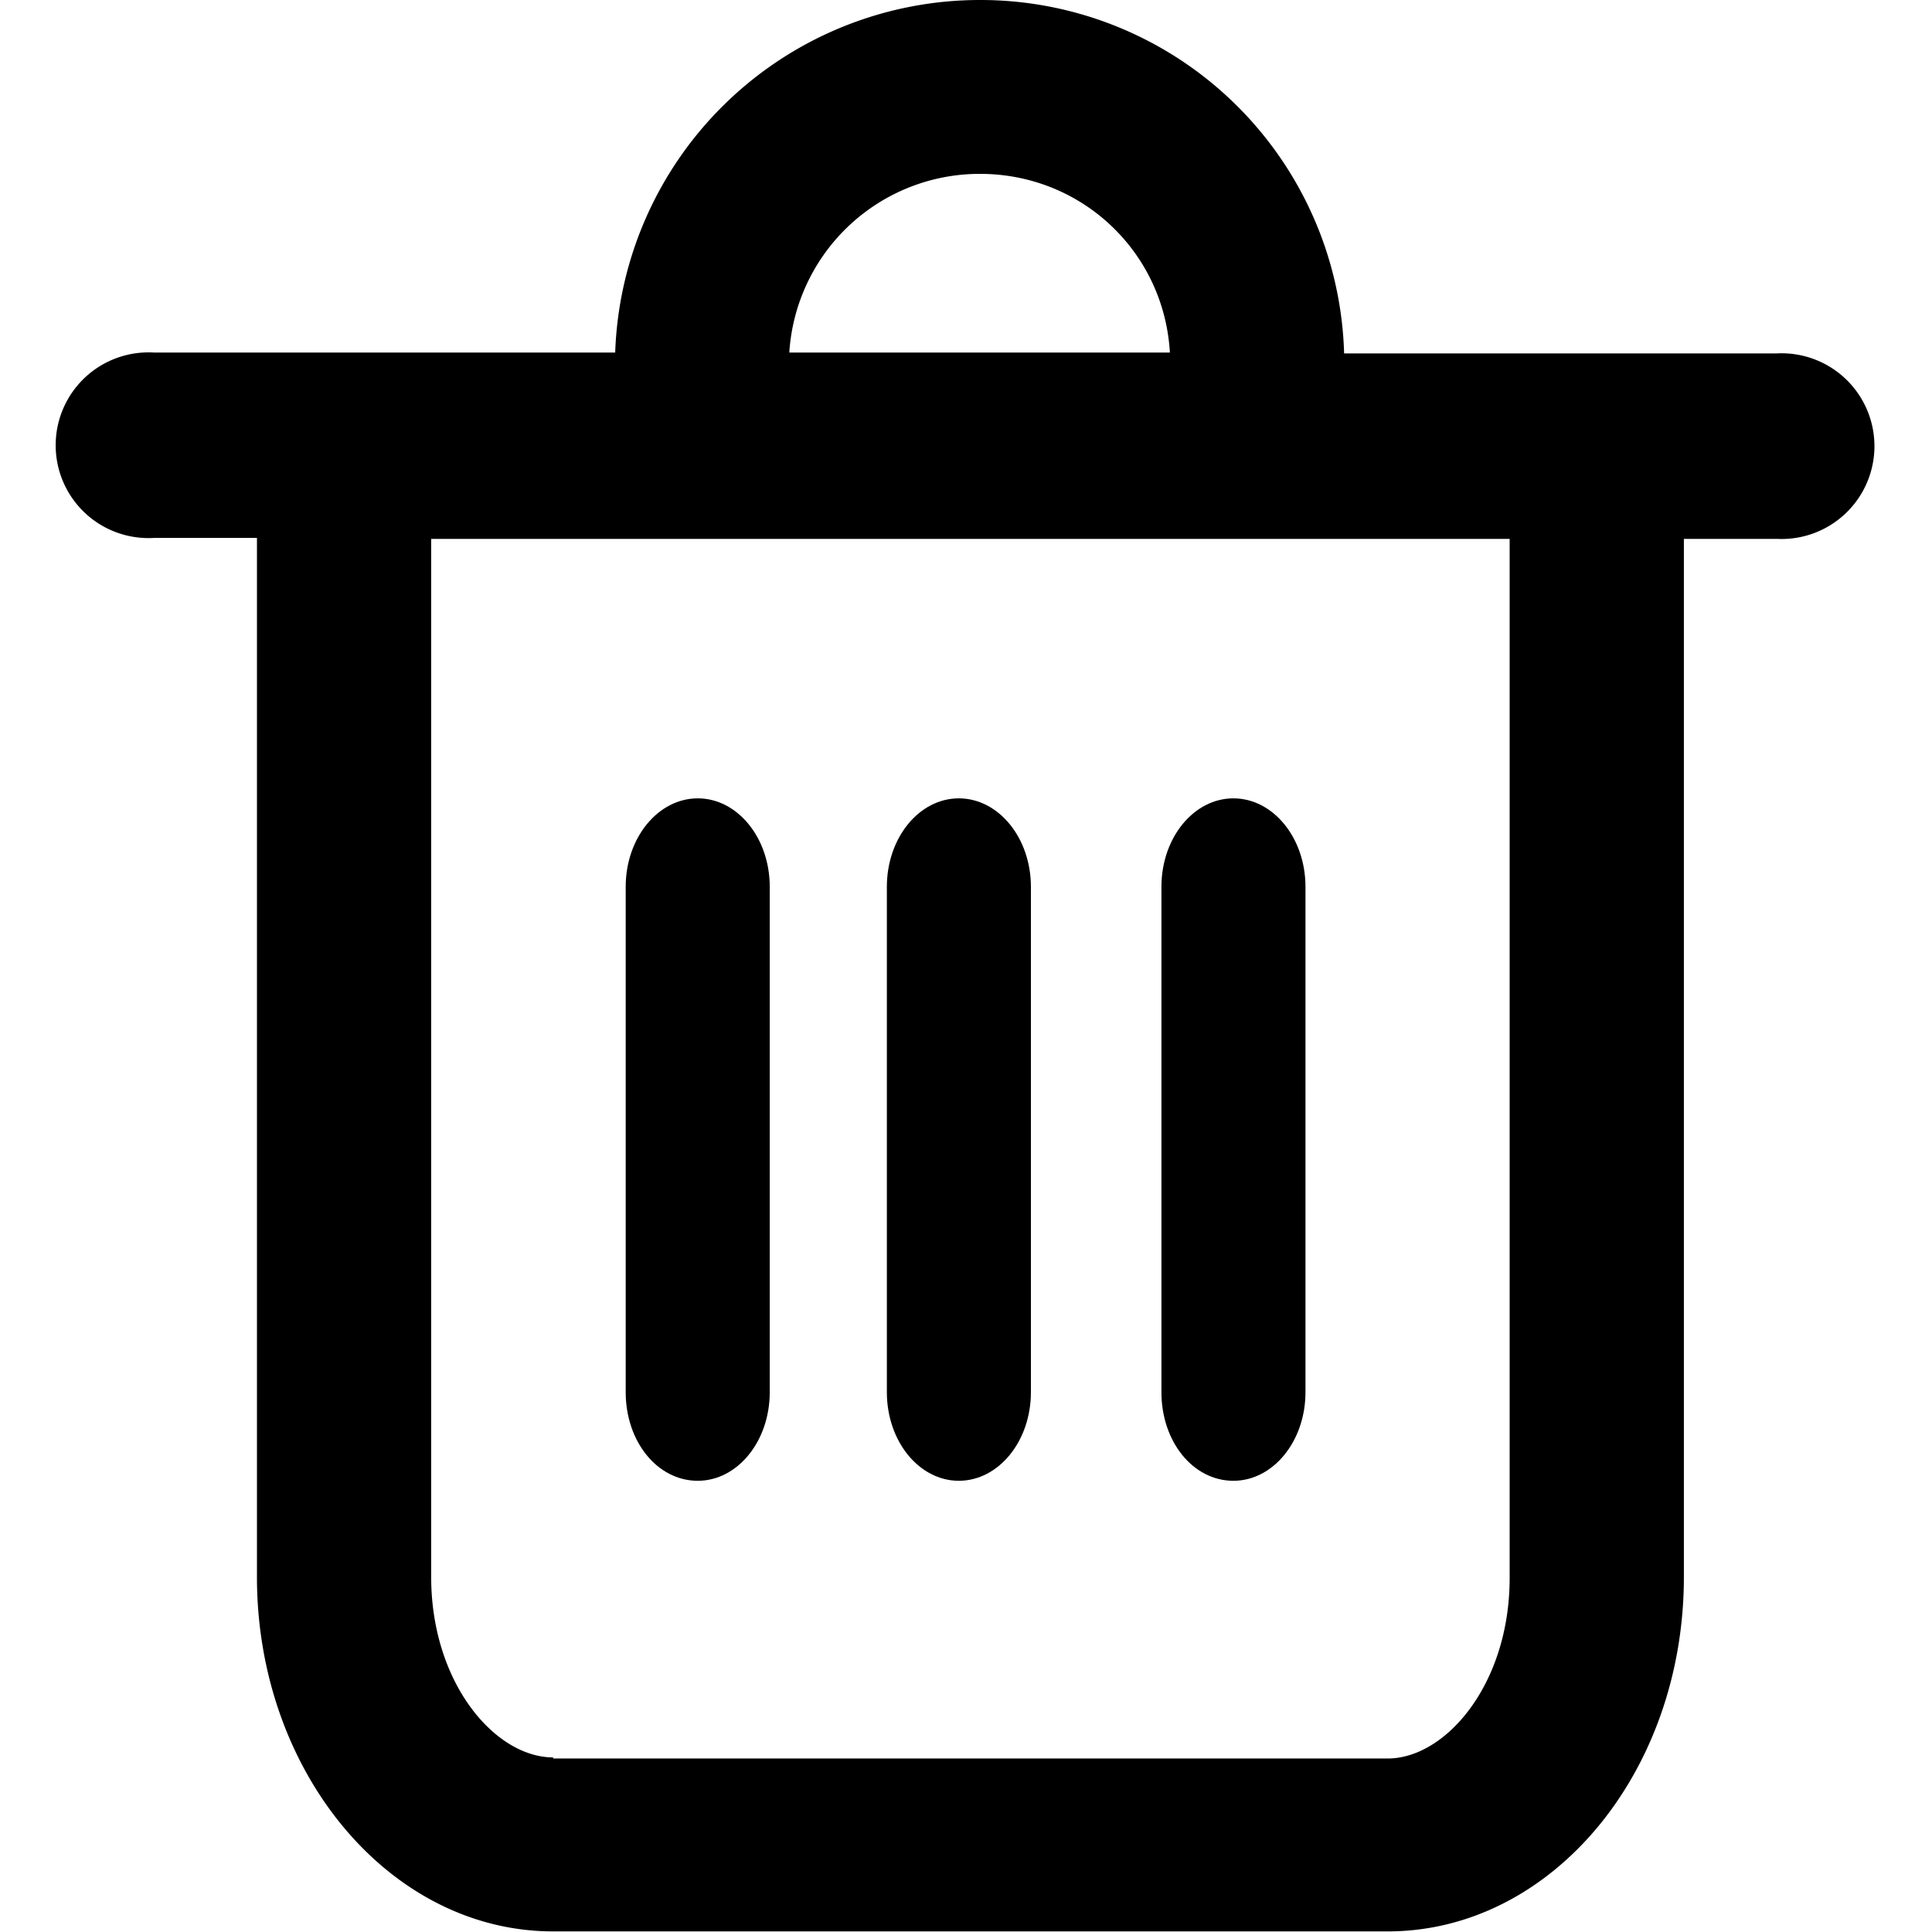 <svg t="1608379530215" class="icon" viewBox="0 0 1024 1024" version="1.1" xmlns="http://www.w3.org/2000/svg" width="16" height="16"><path d="M519.461 0a193.46 193.46 0 0 0-193.396 186.868H81.792a49.213 49.213 0 1 0 0 98.234h54.397v550.75c0 103.354 70.268 187.828 156.982 187.828h442.34c86.715 0 156.982-83.963 156.982-187.828V285.614h49.277a49.213 49.213 0 1 0 0-98.298h-229.362A192.82 192.82 0 0 0 519.461 0z m-101.114 186.868a101.114 101.114 0 0 1 101.114-94.714c53.885 0 97.53 41.405 100.602 94.714H418.411zM293.171 931.462c-30.718 0-64.636-39.358-64.636-95.674V285.614h571.612v550.75c0 56.316-33.918 95.674-64.636 95.674H293.171v-0.512z"  p-id="30794"></path><path d="M369.838 784.847c20.991 0 38.142-20.863 38.142-46.973V470.051c0-26.046-17.151-46.909-38.142-46.909-20.991 0-38.206 20.863-38.206 46.909v267.823c0 26.11 16.703 46.973 38.206 46.973z m138.359 0c20.991 0 38.206-20.863 38.206-46.973V470.051c0-26.046-17.215-46.909-38.206-46.909-20.991 0-38.142 20.863-38.142 46.909v267.823c0 26.11 17.151 46.973 38.142 46.973z m145.527 0c20.991 0 38.206-20.863 38.206-46.973V470.051c0-26.046-17.215-46.909-38.206-46.909-20.991 0-38.142 20.863-38.142 46.909v267.823c0 26.11 16.639 46.973 38.142 46.973z"  p-id="30795"></path></svg>
